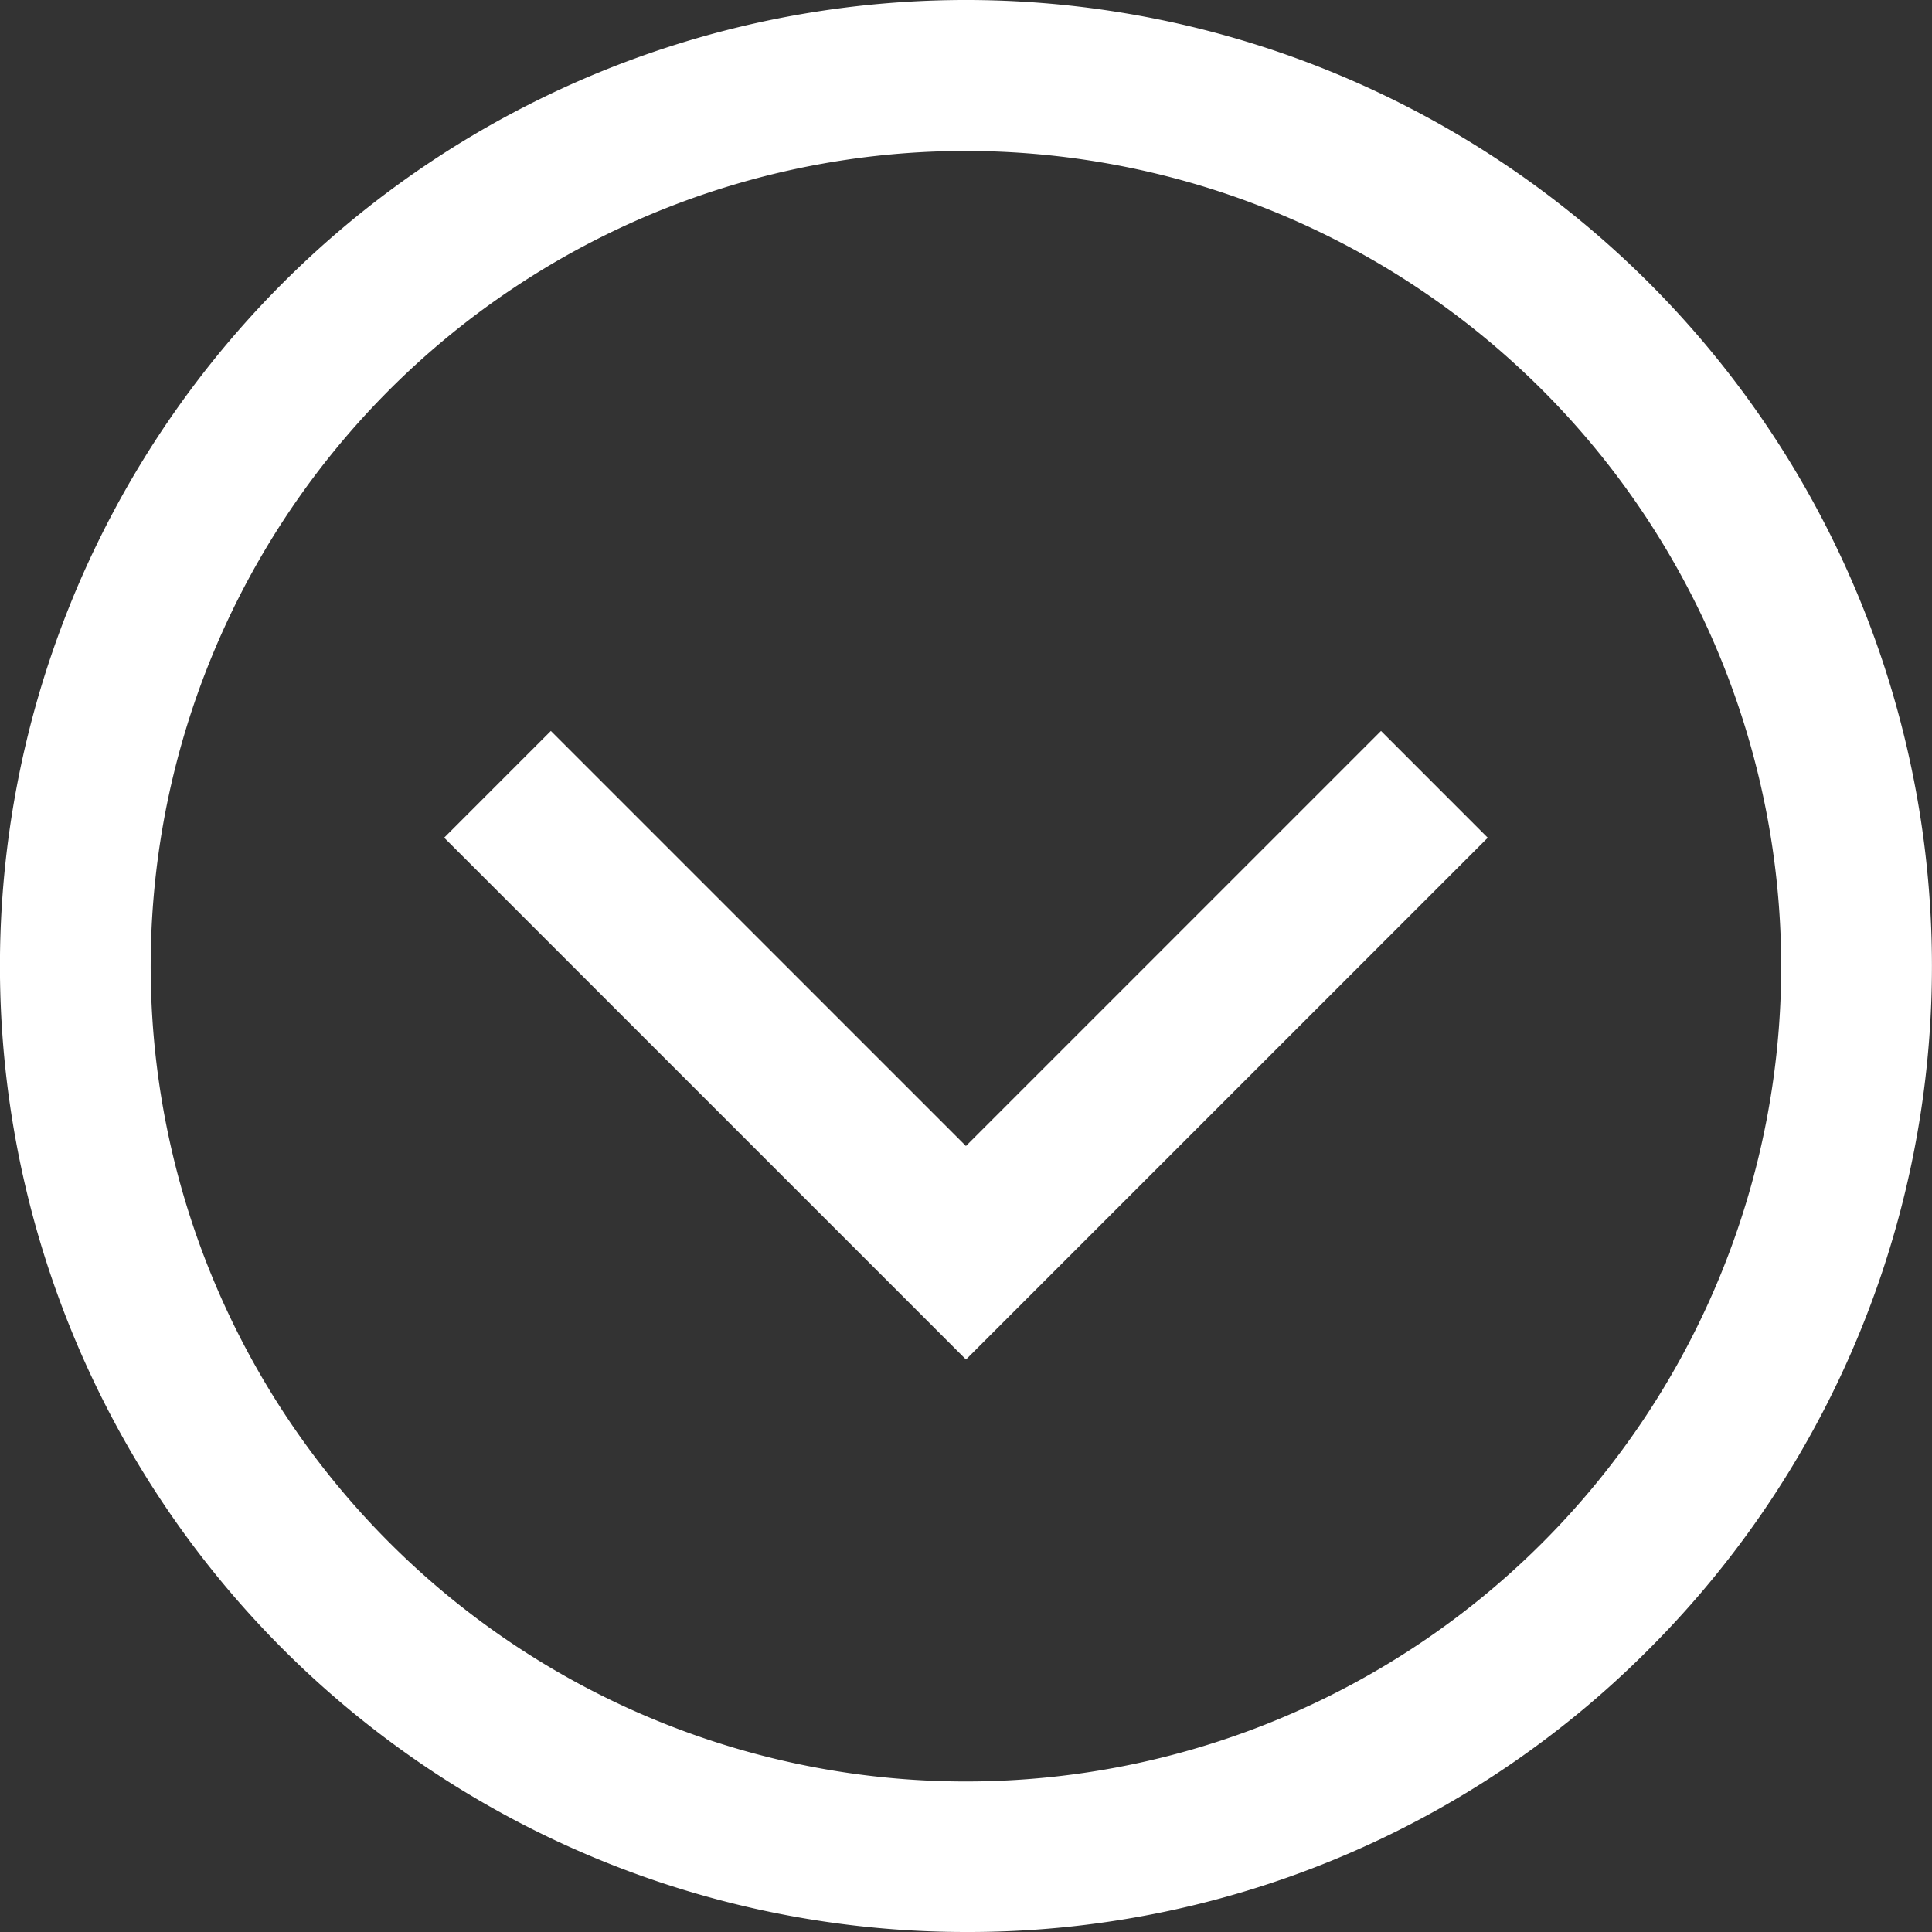 <svg xmlns="http://www.w3.org/2000/svg" width="35.31" height="35.31" viewBox="0 0 35.31 35.31"><rect x="0" y="0" width="35.31" height="35.31" fill="#333333" stroke="none"/><defs><style>.a{fill:#fff;}</style></defs><path class="a" d="M17.654,35.309A17.655,17.655,0,0,1,5.17,5.17,17.655,17.655,0,0,1,30.138,30.138a17.54,17.54,0,0,1-12.484,5.171Zm0-32.551a14.9,14.9,0,1,0,14.9,14.9A14.913,14.913,0,0,0,17.654,2.758Zm9.537,12.552L25.24,13.358l-7.586,7.586-7.586-7.586L8.118,15.309l9.537,9.537Zm0,0" transform="translate(0 0.001)"/></svg>